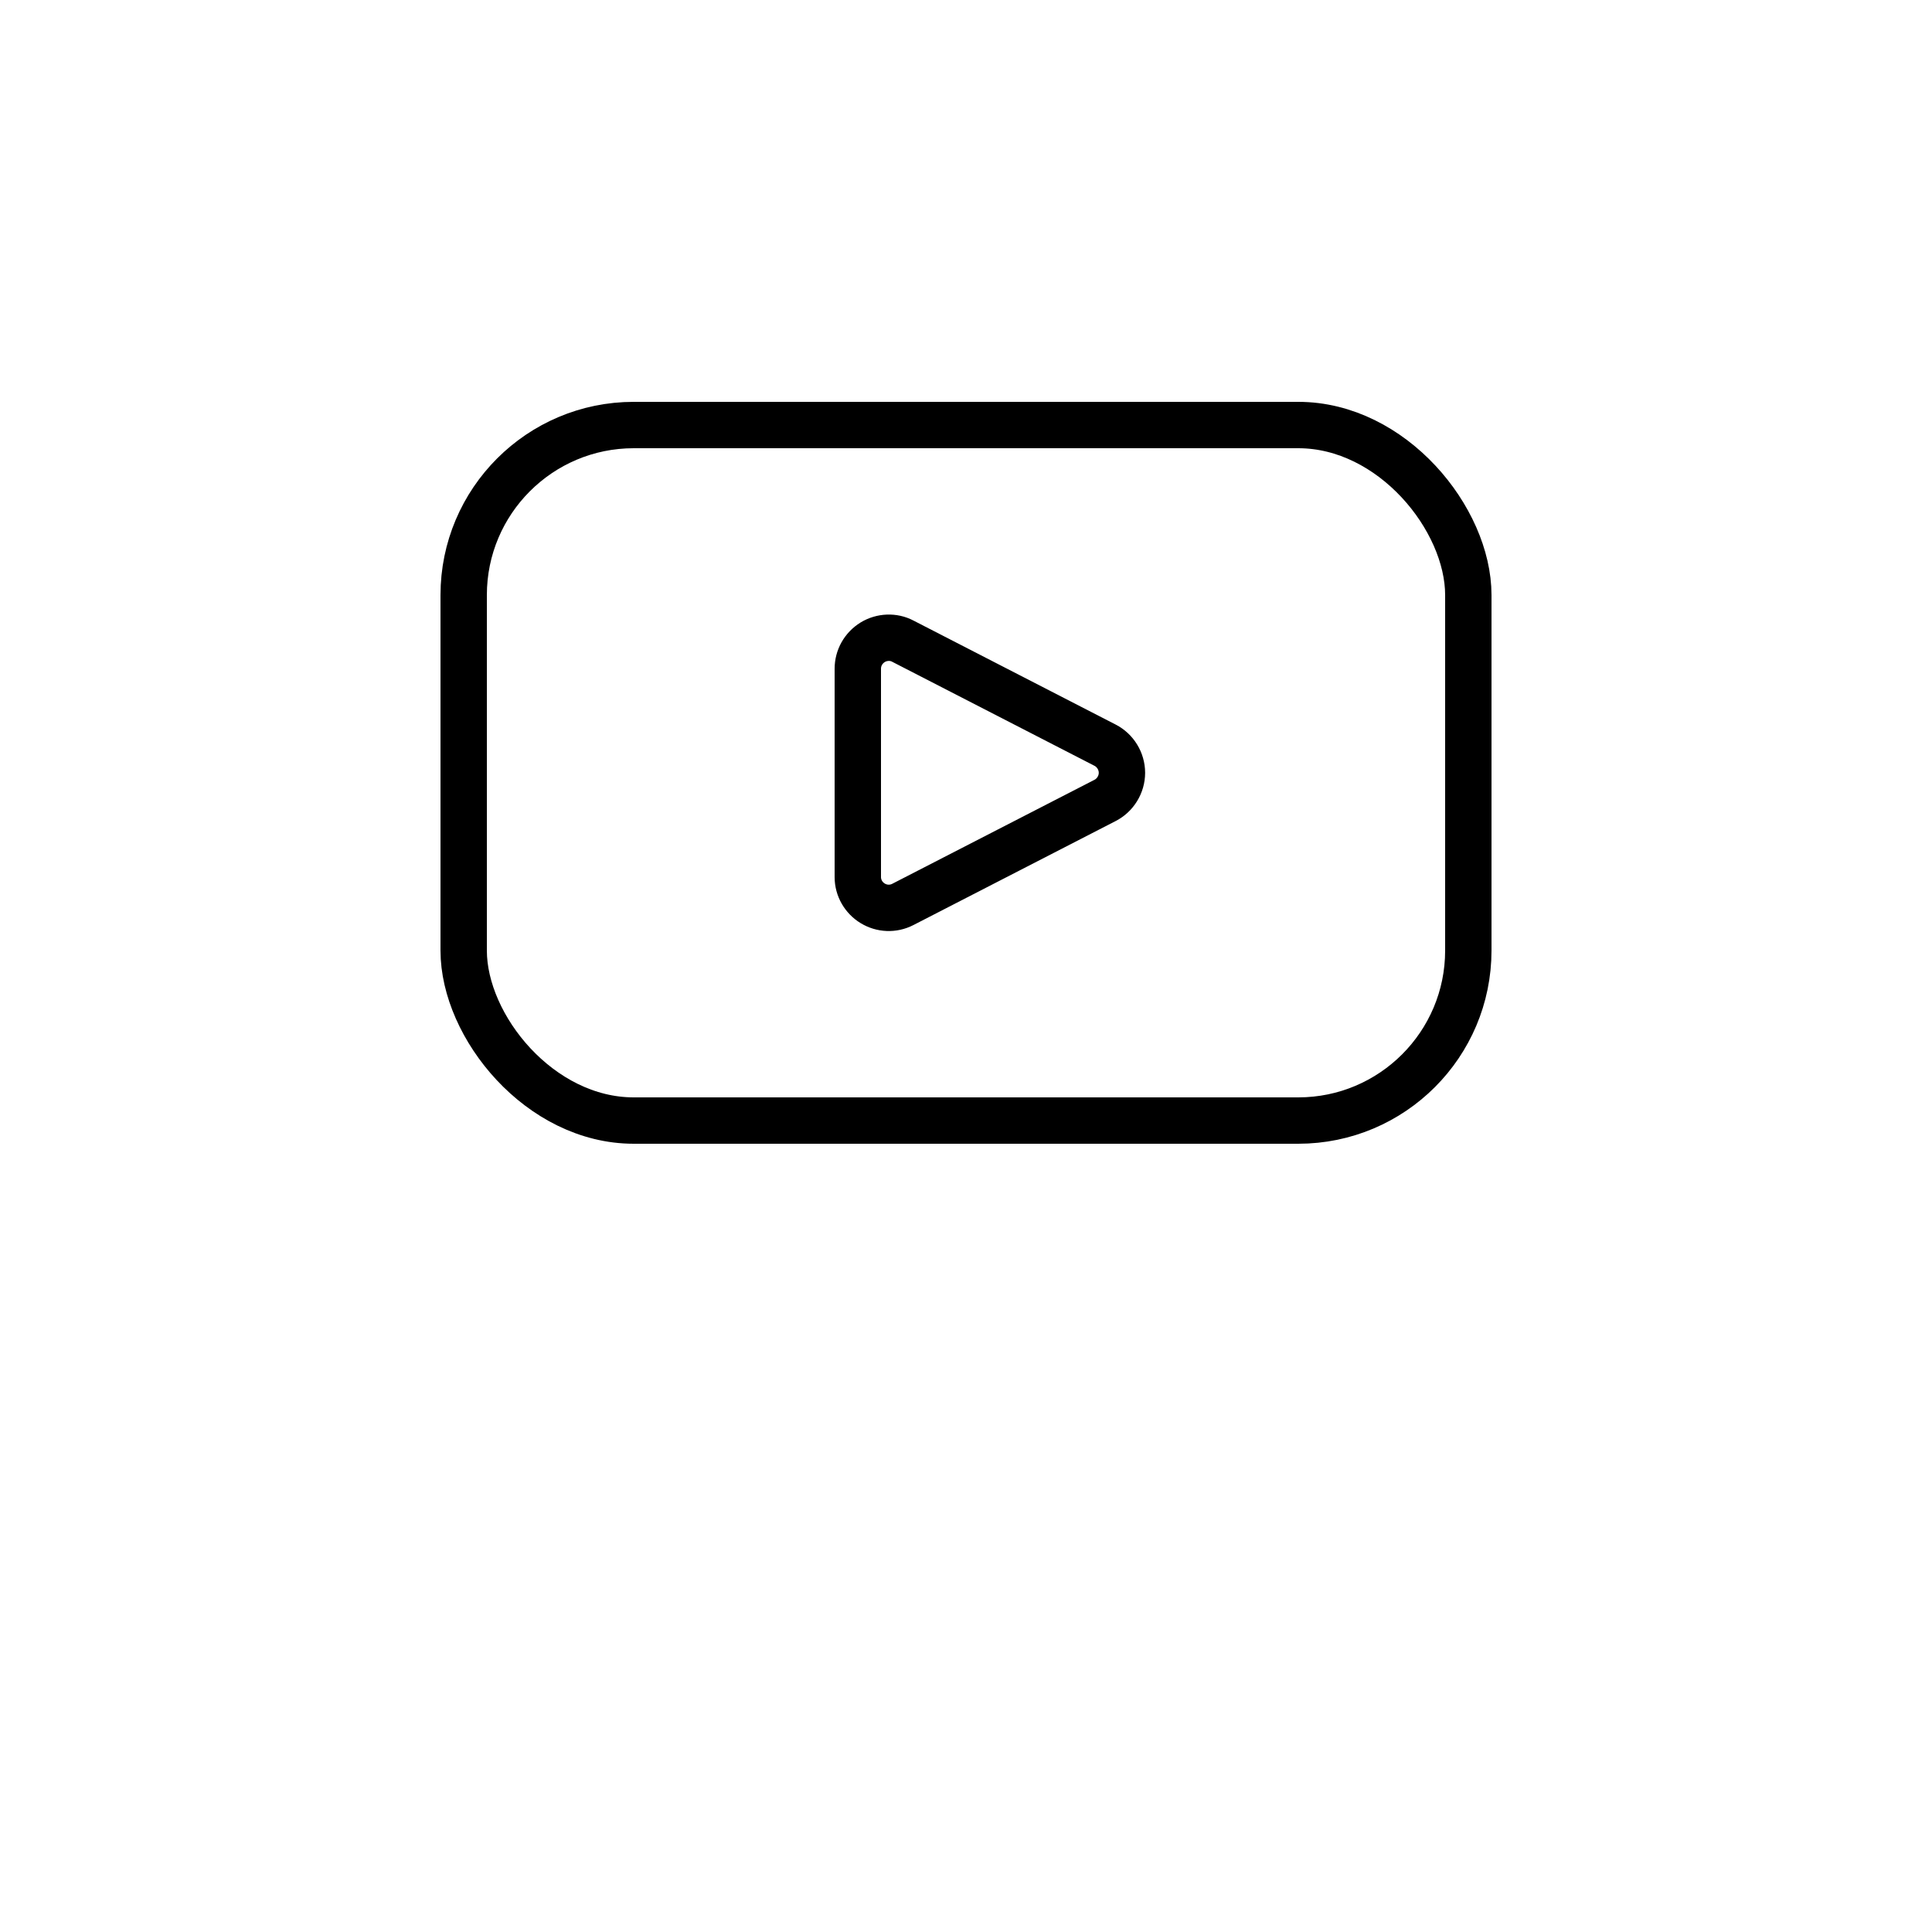 <?xml version="1.0" encoding="utf-8"?>
<!-- Generator: Adobe Illustrator 26.5.0, SVG Export Plug-In . SVG Version: 6.00 Build 0)  -->
<svg version="1.1" id="Layer_1" xmlns="http://www.w3.org/2000/svg" xmlns:xlink="http://www.w3.org/1999/xlink" x="0px" y="0px"
	 viewBox="0 0 700 700" style="enable-background:new 0 0 700 700;" xml:space="preserve">
<style type="text/css">
	.st0{fill:none;stroke:#000000;stroke-width:16.8;stroke-linecap:round;stroke-linejoin:round;stroke-miterlimit:22.4;}
</style>
<path class="st0" d="M400.4,270c3.7,1.9,6.1,5.8,6.1,10s-2.4,8.1-6.1,10l-35,18l-38.3,19.7h0c-3.5,1.8-7.6,1.6-10.9-0.4
	c-3.3-2-5.4-5.6-5.4-9.5v-75.5c0-3.9,2-7.5,5.4-9.6c3.3-2,7.5-2.2,10.9-0.4l38.3,19.7L400.4,270z"/>
<path class="st0" d="M229.6,154h240.8c34,0,61.6,34,61.6,61.6v128.8c0,34-27.6,61.6-61.6,61.6H229.6c-34,0-61.6-34-61.6-61.6V215.6
	C168,181.6,195.6,154,229.6,154z"/>
</svg>
